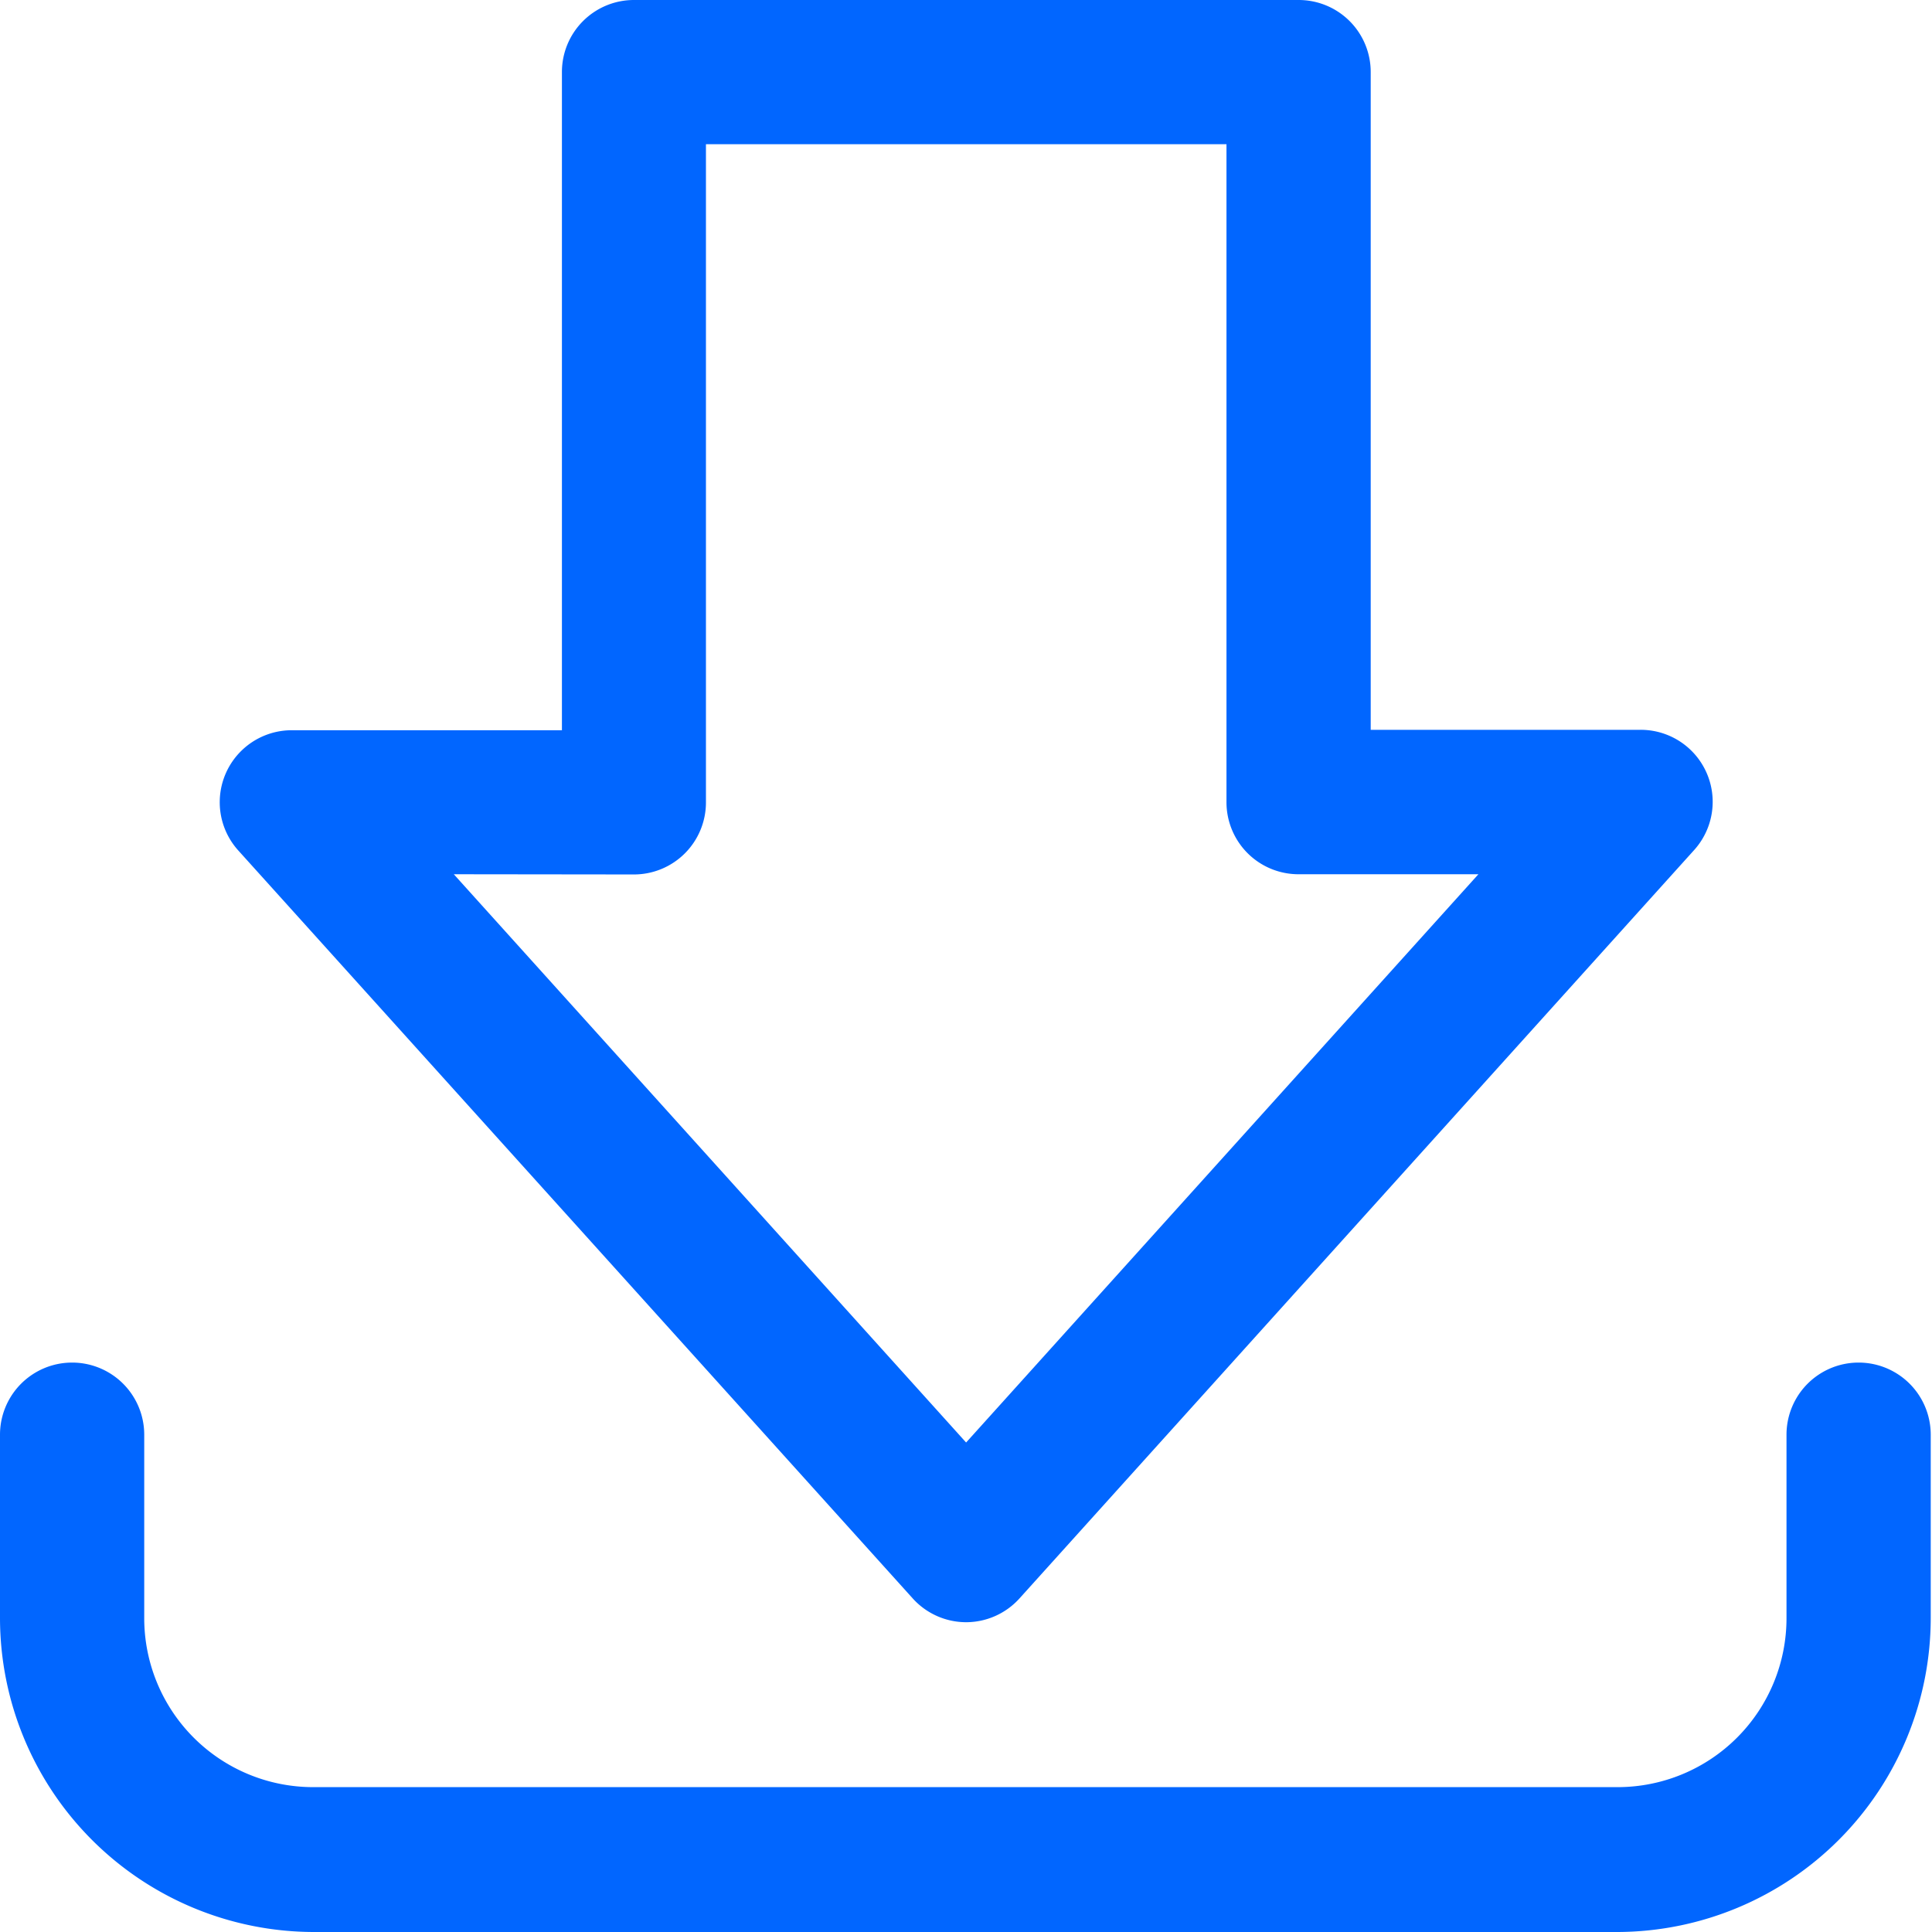 <svg xmlns="http://www.w3.org/2000/svg" width="9.149" height="9.149" viewBox="0 0 9.149 9.149"><defs><style>.a{fill:#0166ff;}</style></defs><g transform="translate(-54.13 -48)"><path class="a" d="M103.384,55.682a.341.341,0,0,1-.254-.114l-3.193-3.541a.341.341,0,0,1,.254-.569h1.279V48.341a.341.341,0,0,1,.341-.341h3.148a.341.341,0,0,1,.341.341v3.115h1.278a.341.341,0,0,1,.254.569l-3.194,3.543A.341.341,0,0,1,103.384,55.682Zm-2.426-3.542,2.426,2.691,2.426-2.691h-.852a.341.341,0,0,1-.341-.341V48.683h-2.465V51.8a.341.341,0,0,1-.341.341Z" transform="translate(-44.679 0)"/><path class="a" d="M61.793,334.236H55.616a1.488,1.488,0,0,1-1.486-1.486v-.869a.341.341,0,0,1,.683,0v.869a.8.8,0,0,0,.8.8h6.177a.8.8,0,0,0,.8-.8v-.869a.341.341,0,0,1,.683,0v.869A1.488,1.488,0,0,1,61.793,334.236Z" transform="translate(0 -277.087)"/></g></svg>